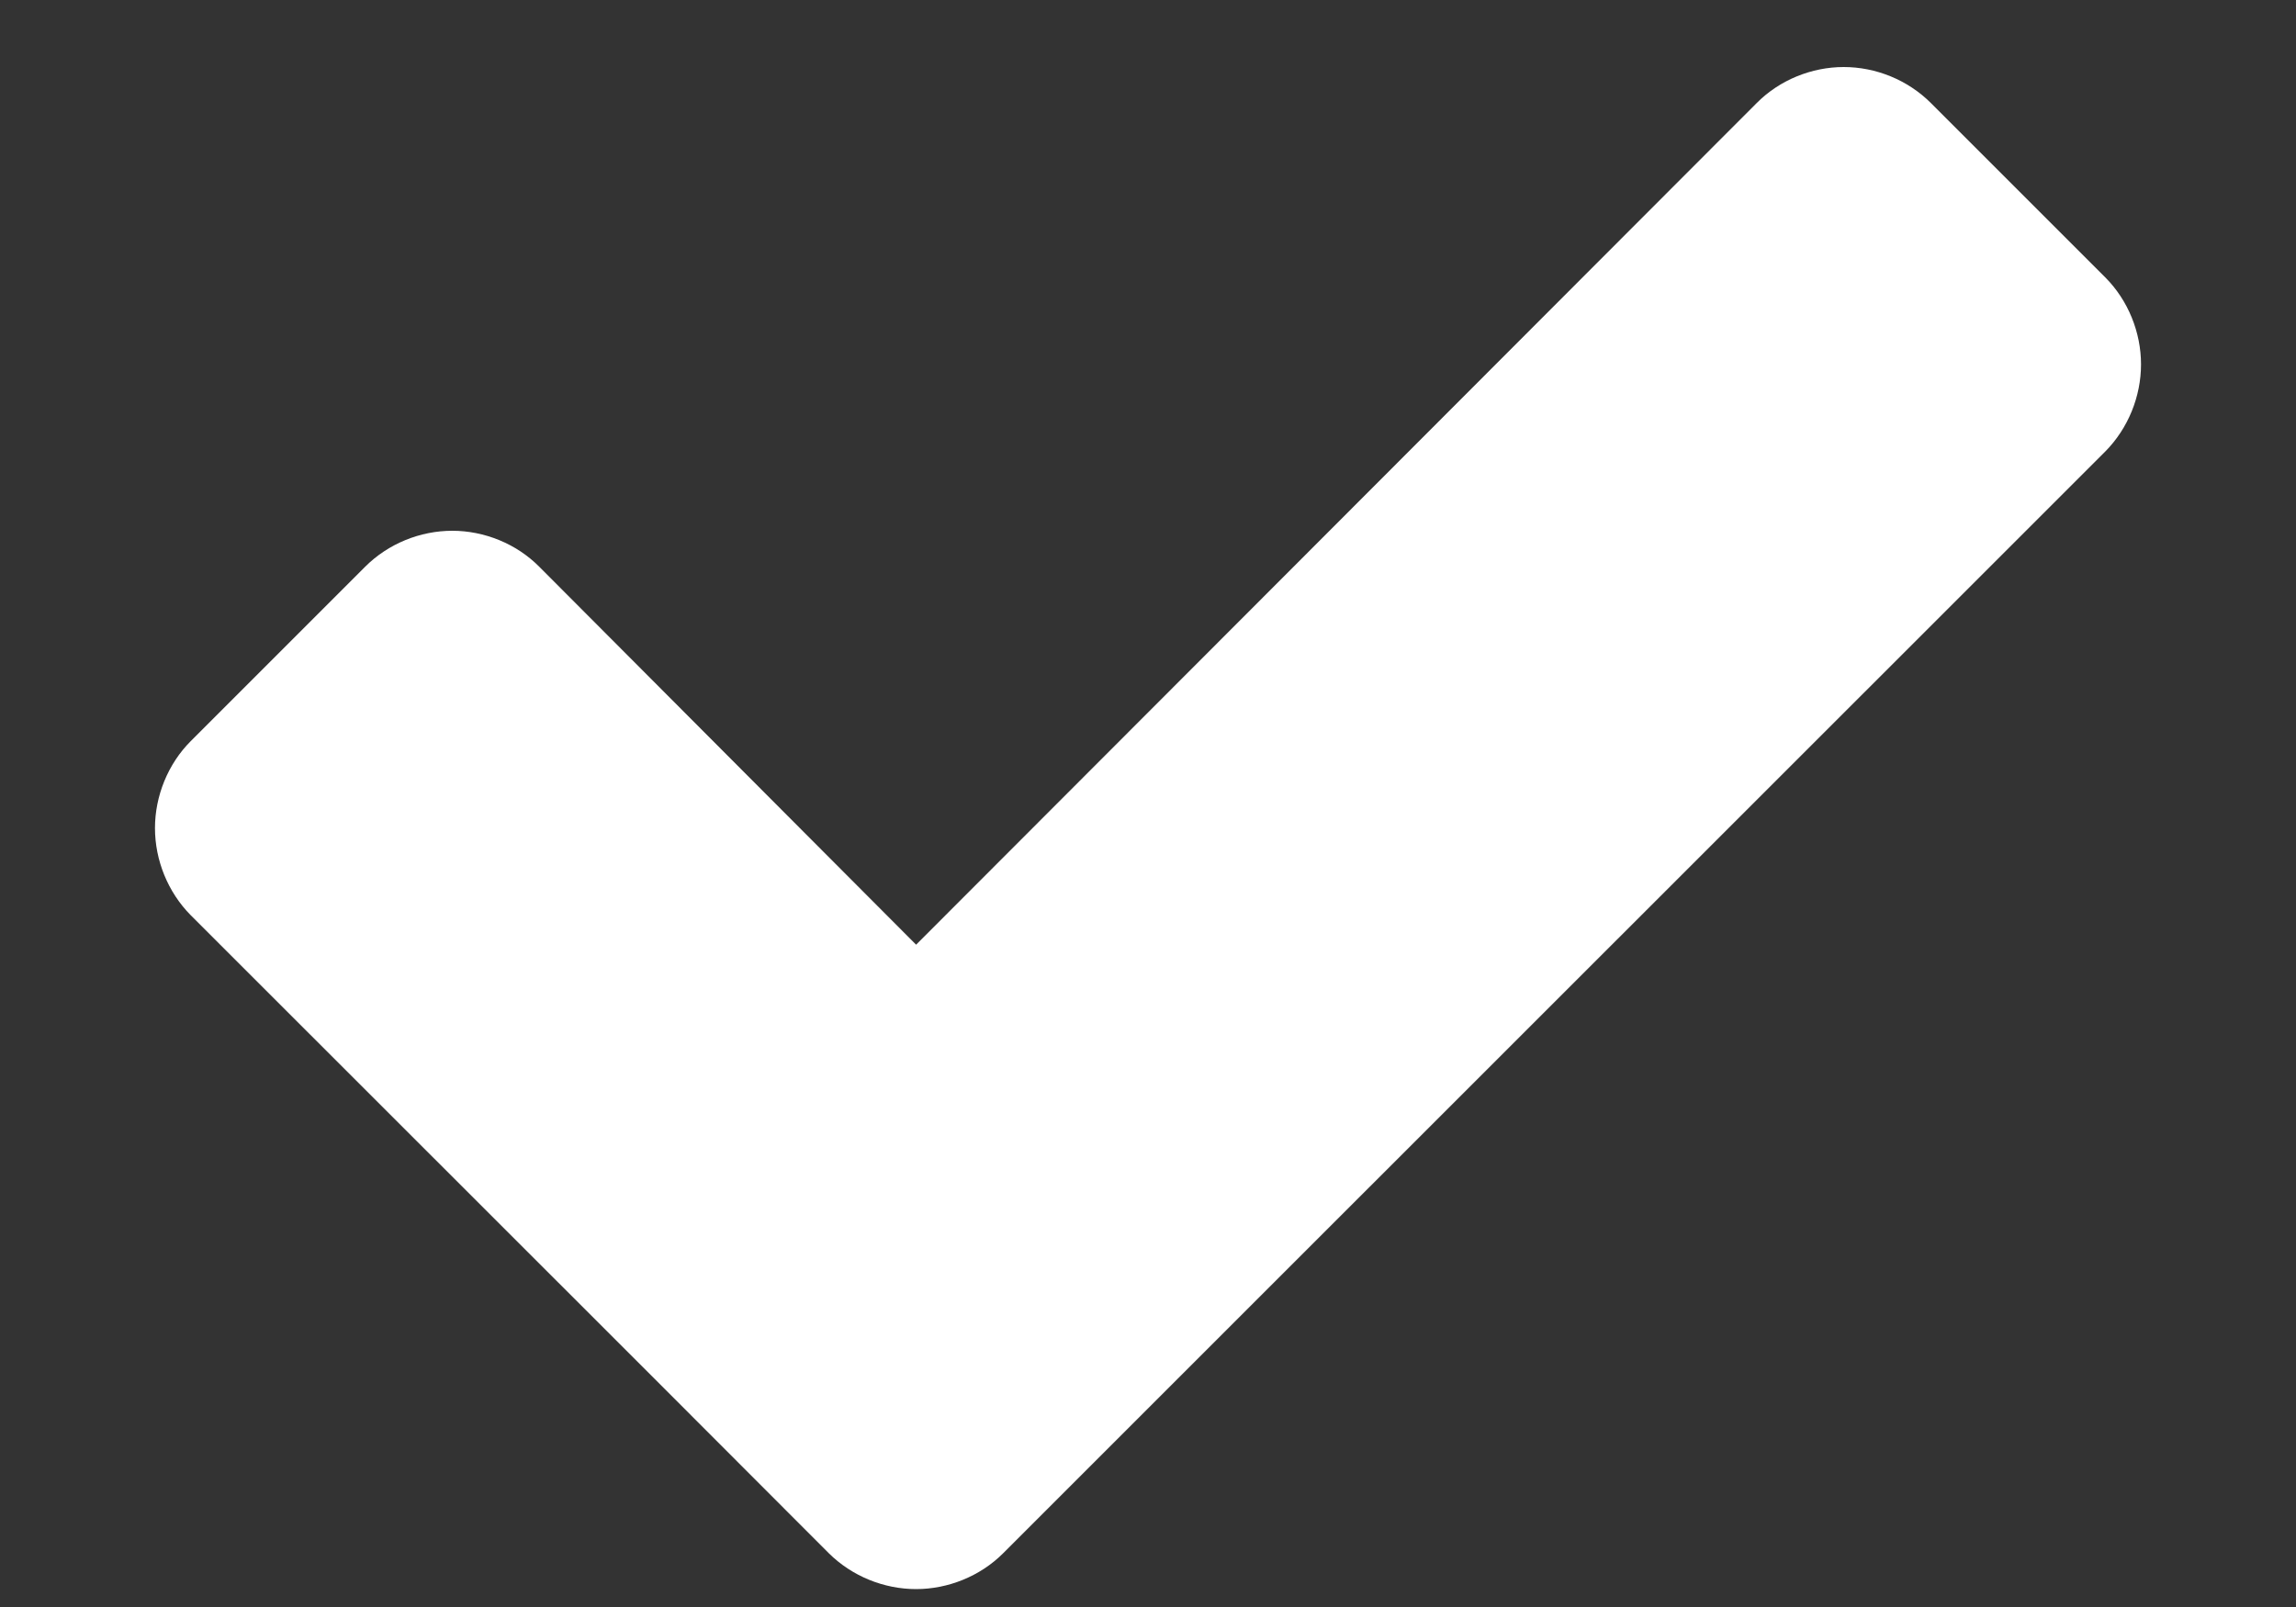 <svg width="10" height="7" viewBox="0 0 10 7" fill="none" xmlns="http://www.w3.org/2000/svg">
<rect x="0" y="0" width="10" height="7" fill="#333333" stroke="none"/>
<path d="M9.325 1.587C9.325 1.448 9.269 1.308 9.169 1.208L8.41 0.449C8.309 0.348 8.17 0.292 8.03 0.292C7.891 0.292 7.751 0.348 7.651 0.449L3.99 4.115L2.349 2.469C2.249 2.368 2.109 2.312 1.97 2.312C1.83 2.312 1.691 2.368 1.59 2.469L0.831 3.228C0.731 3.328 0.675 3.468 0.675 3.607C0.675 3.747 0.731 3.886 0.831 3.987L2.852 6.007L3.61 6.766C3.711 6.866 3.85 6.922 3.99 6.922C4.129 6.922 4.269 6.866 4.369 6.766L5.128 6.007L9.169 1.967C9.269 1.866 9.325 1.727 9.325 1.587Z" fill="white"/>
</svg>
